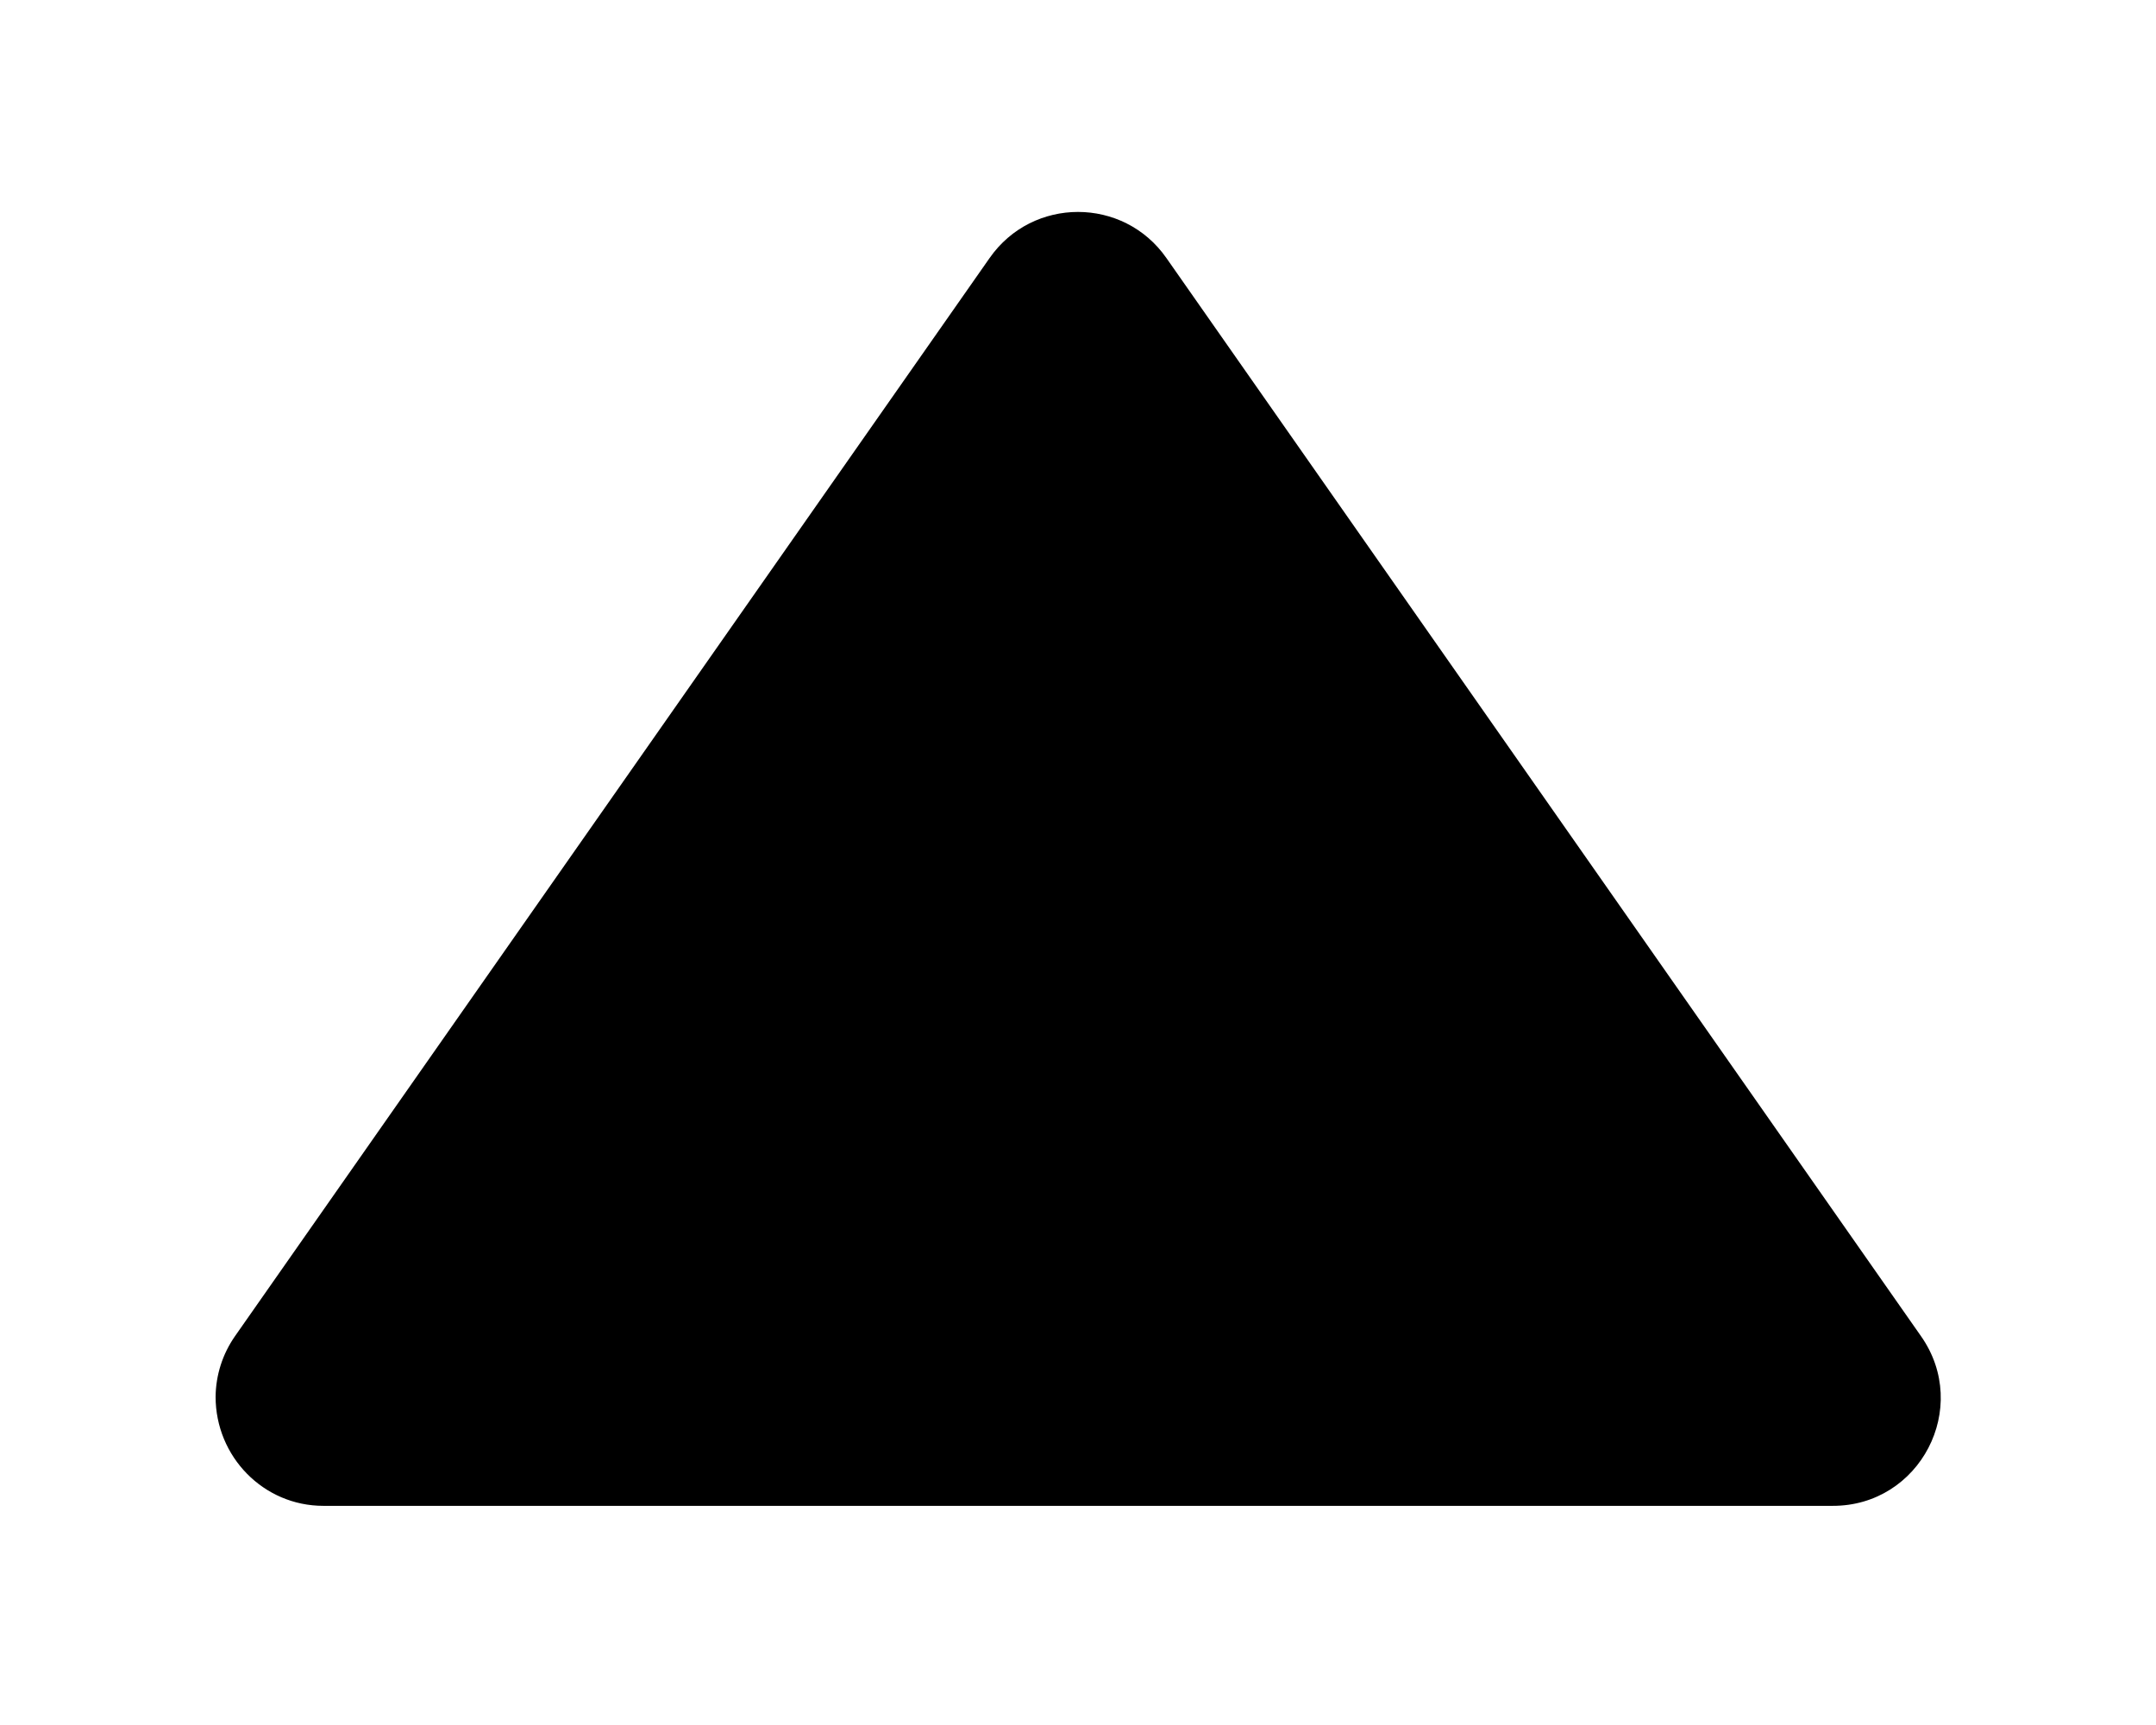 <svg xmlns="http://www.w3.org/2000/svg" xmlns:ns1="http://sodipodi.sourceforge.net/DTD/sodipodi-0.dtd" xmlns:ns2="http://www.inkscape.org/namespaces/inkscape" id="svg2" viewBox="0 0 1000 800" version="1.1"><ns1:namedview pagecolor="#303030" showgrid="true"><ns2:grid id="grid5" units="px" spacingx="100" spacingy="100" color="#4772b3" opacity="0.2" visible="true" /></ns1:namedview>
  <defs id="defs1" />
  <g id="g1">
    <path id="path2" d="m156 629.494c0 .278.222.506.5.506h7c.405.001.643-.455.41-.787l-3.5-5c-.199-.285-.621-.285-.82 0l-3.5 5c-.058.083-.089.181-.09.281z" fill-rule="evenodd" transform="matrix(100 0 0 100 -15500 -62301.636)" fill="currentColor" />
  </g>
</svg>
